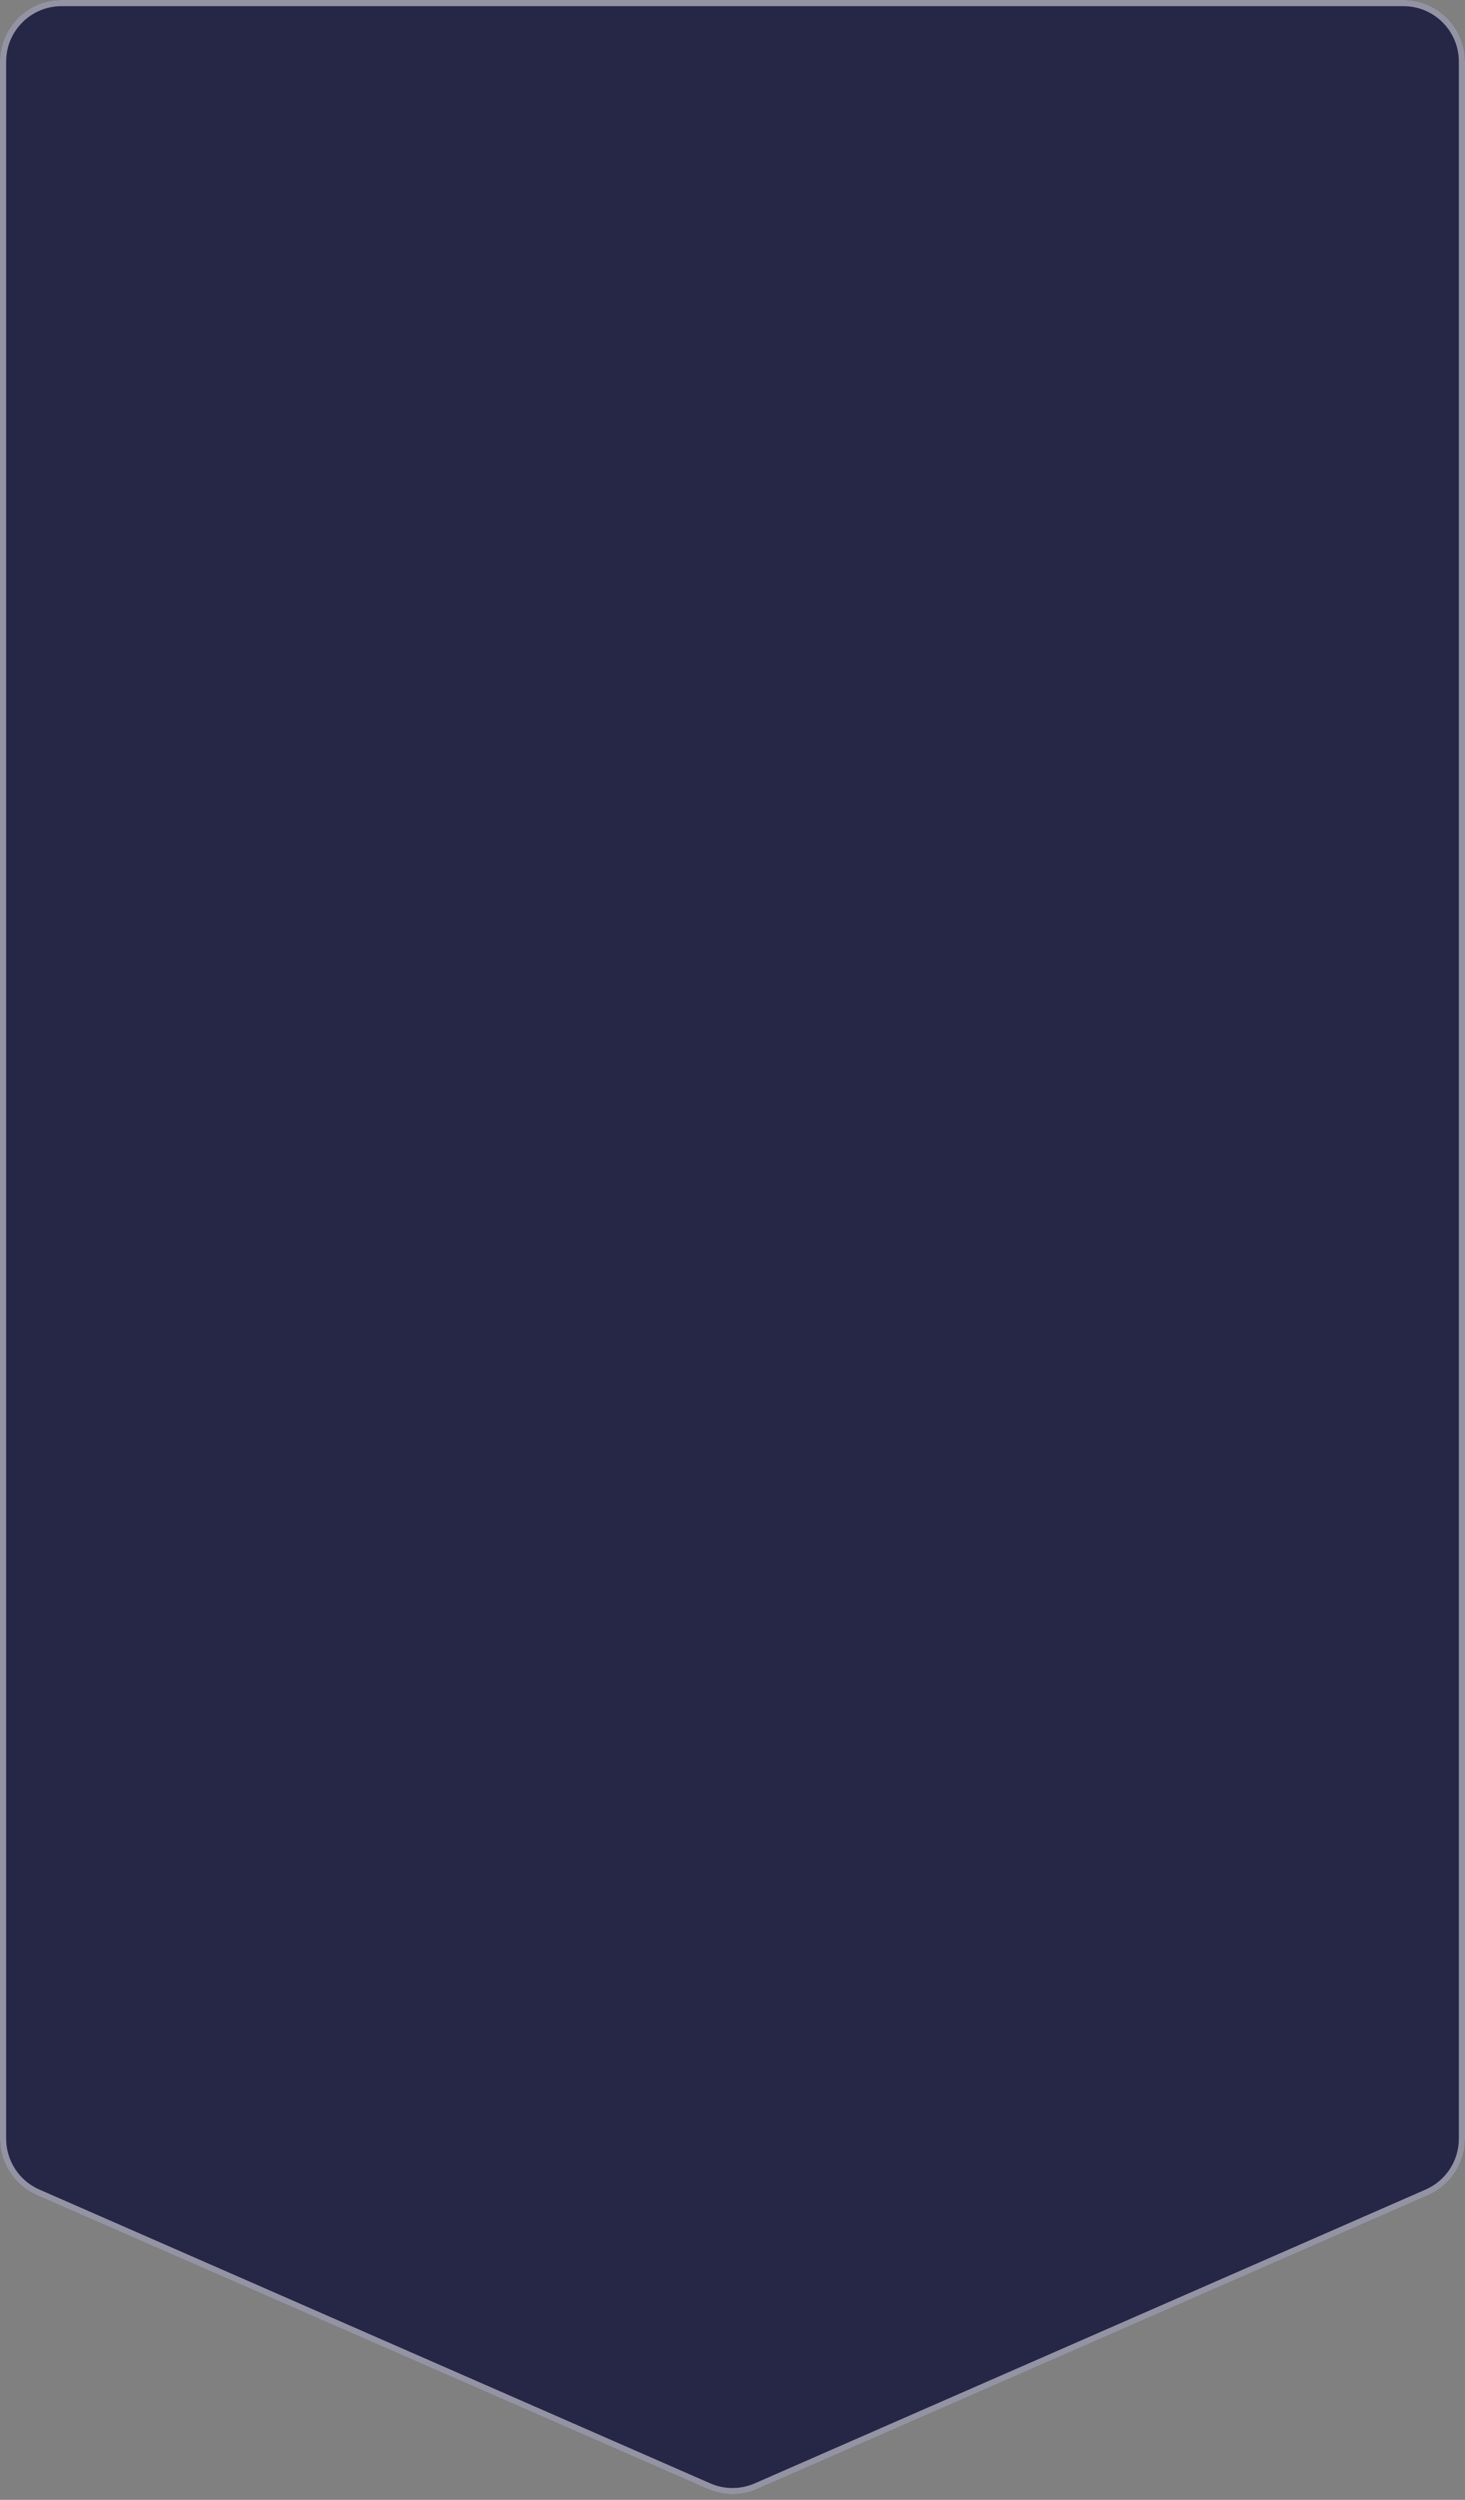 <svg width="238" height="406" viewBox="0 0 238 406" fill="none" xmlns="http://www.w3.org/2000/svg">
<rect x="0" y="0" width="238" height="406" fill="#808080" stroke="none"/>
<path d="M0 10C0 4.477 4.477 0 10 0H228C233.523 0 238 4.477 238 10V347.36C238 351.332 235.649 354.928 232.011 356.521L123.011 404.244C120.454 405.363 117.546 405.363 114.989 404.244L5.989 356.521C2.351 354.928 0 351.332 0 347.36V10Z" fill="#262747"/>
<path d="M0.5 10C0.5 4.753 4.753 0.5 10 0.5H228C233.247 0.5 237.5 4.753 237.5 10V347.36C237.5 351.133 235.267 354.549 231.81 356.063L122.81 403.786C120.381 404.849 117.619 404.849 115.19 403.786L6.19 356.063C2.733 354.549 0.5 351.133 0.5 347.36V10Z" stroke="white" stroke-opacity="0.5" style="mix-blend-mode:overlay"/>
</svg>
